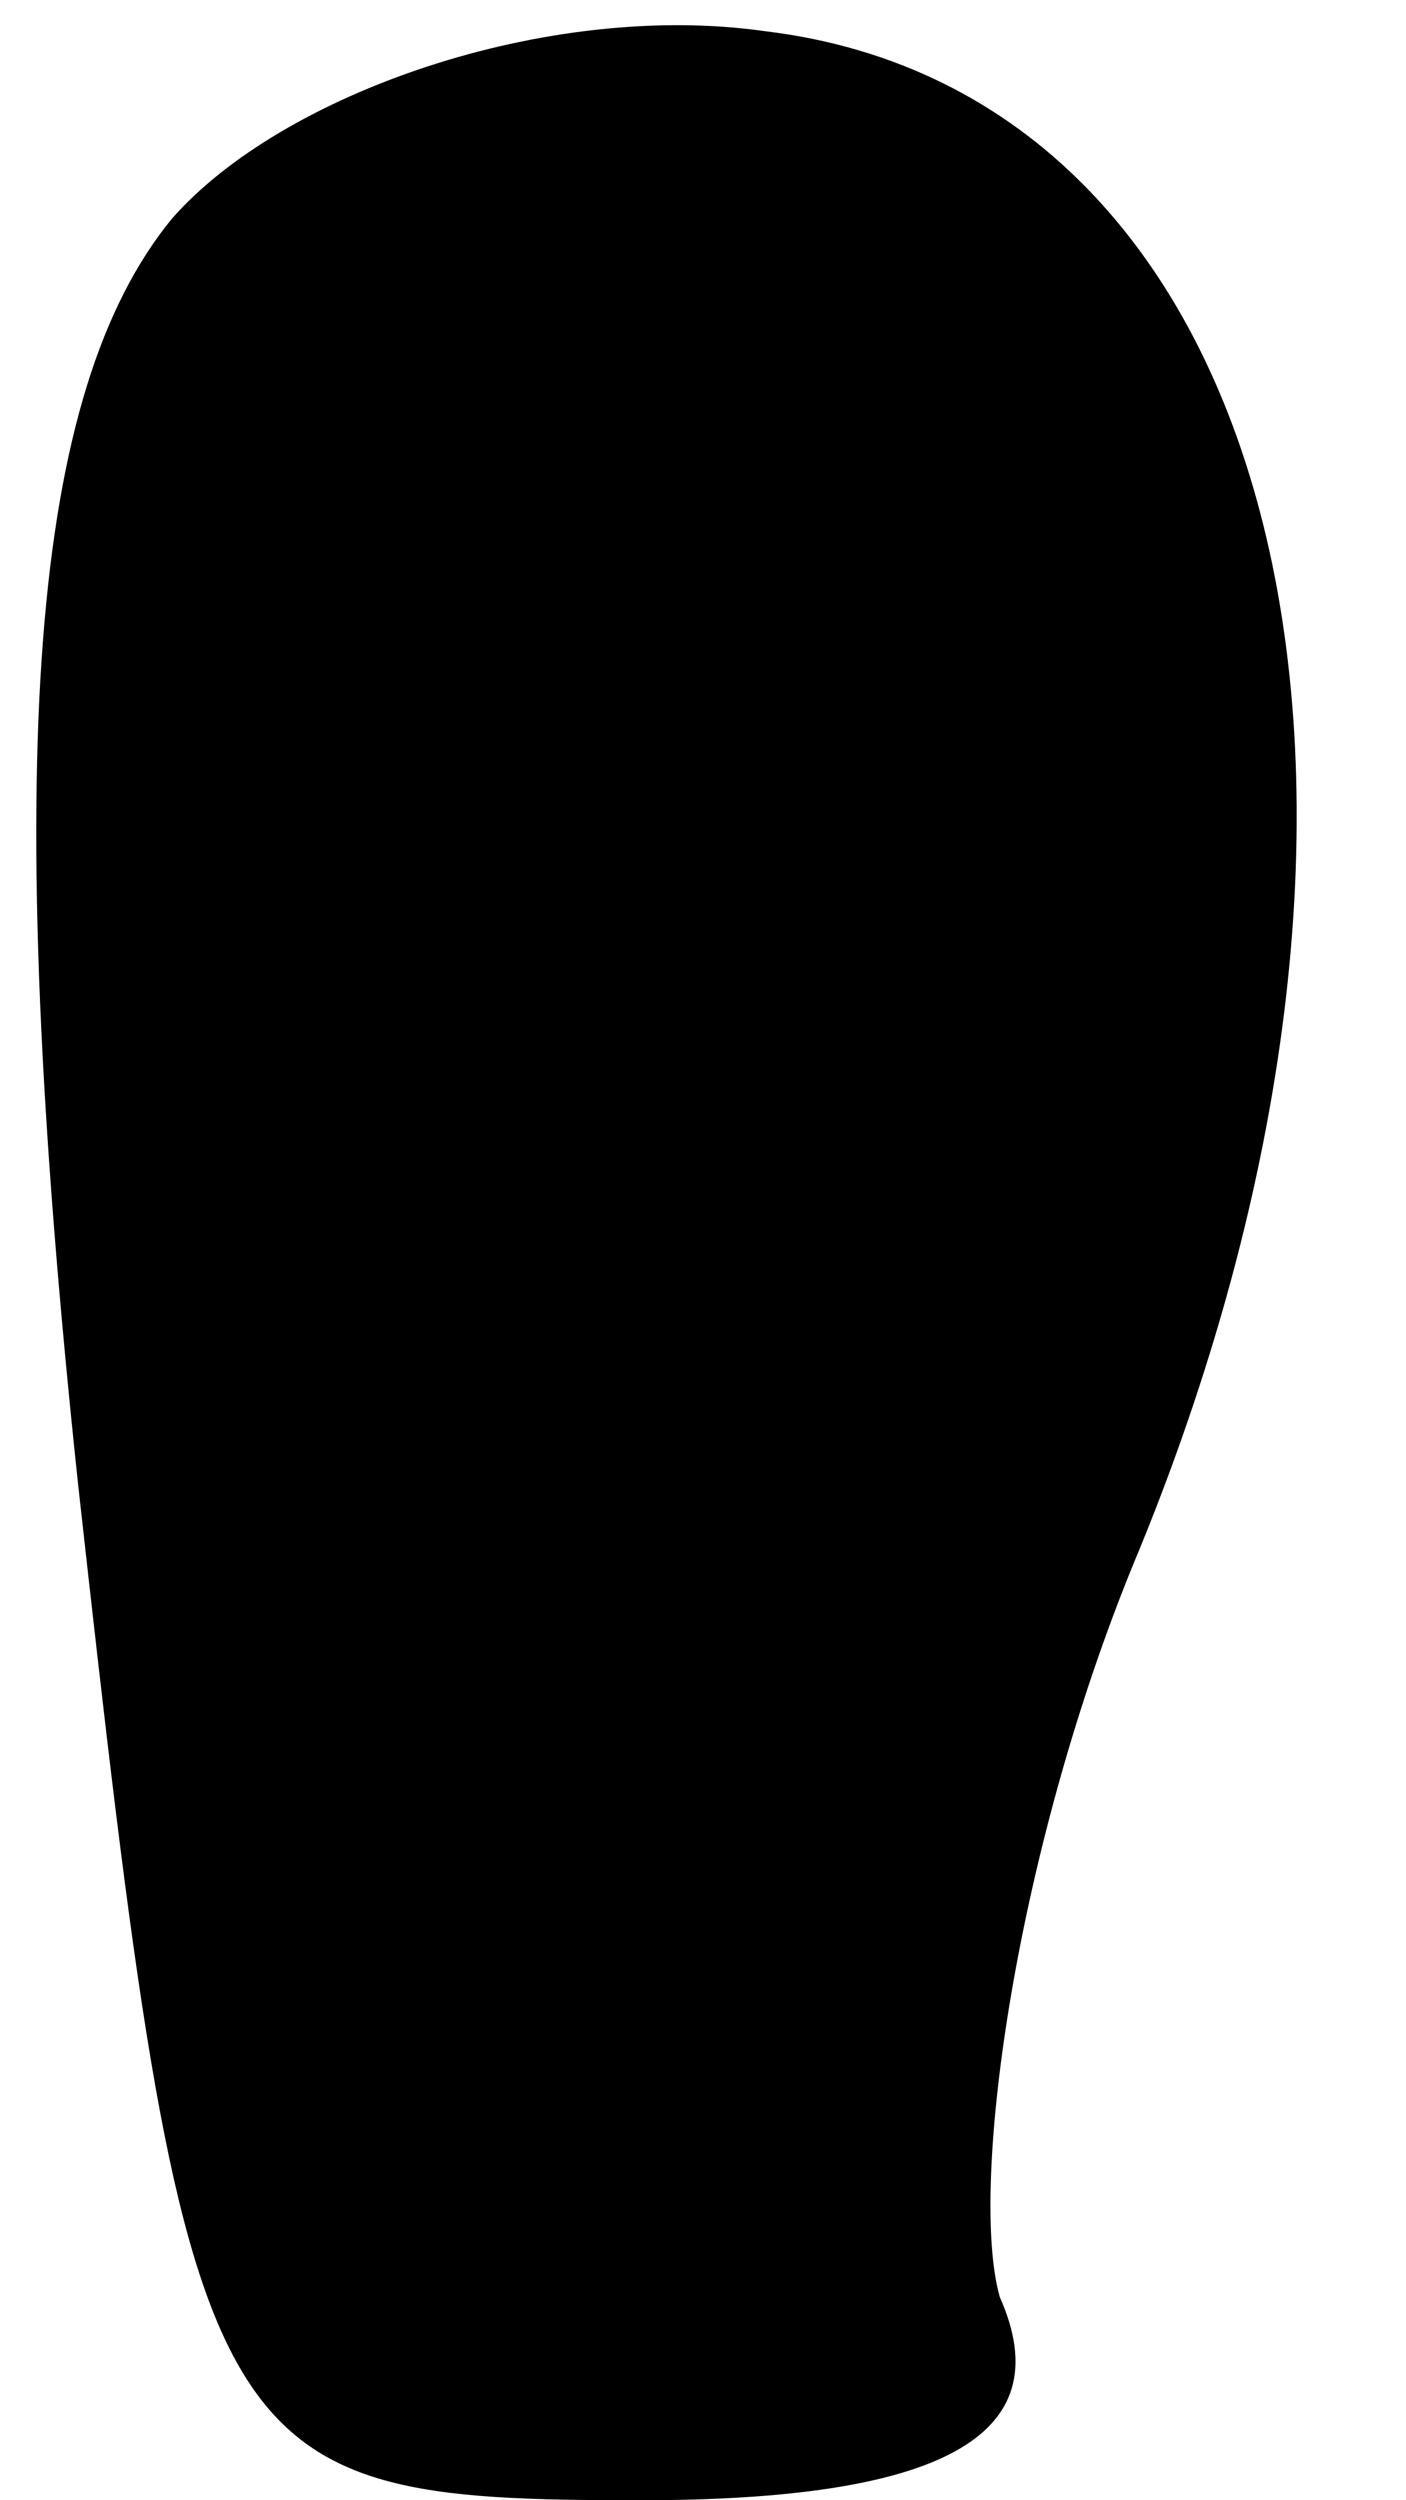 <?xml version="1.0" standalone="no"?>
<!DOCTYPE svg PUBLIC "-//W3C//DTD SVG 20010904//EN"
 "http://www.w3.org/TR/2001/REC-SVG-20010904/DTD/svg10.dtd">
<svg version="1.0" xmlns="http://www.w3.org/2000/svg"
 width="9pt" height="16pt" viewBox="0 0 9 16"
 preserveAspectRatio="xMidYMid meet">
<g transform="translate(0,16) scale(0.1,-0.1)"
fill="#000000" stroke="none">
<path fill="#000000" stroke="none" d="M11 146 c-9 -11 -11 -34 -6 -81 7 -63
8 -65 36 -65 19 0 27 4 23 13 -2 7 1 29 9 48 20 49 9 93 -24 97 -14 2 -31 -4
-38 -12z"/>
</g>
</svg>
